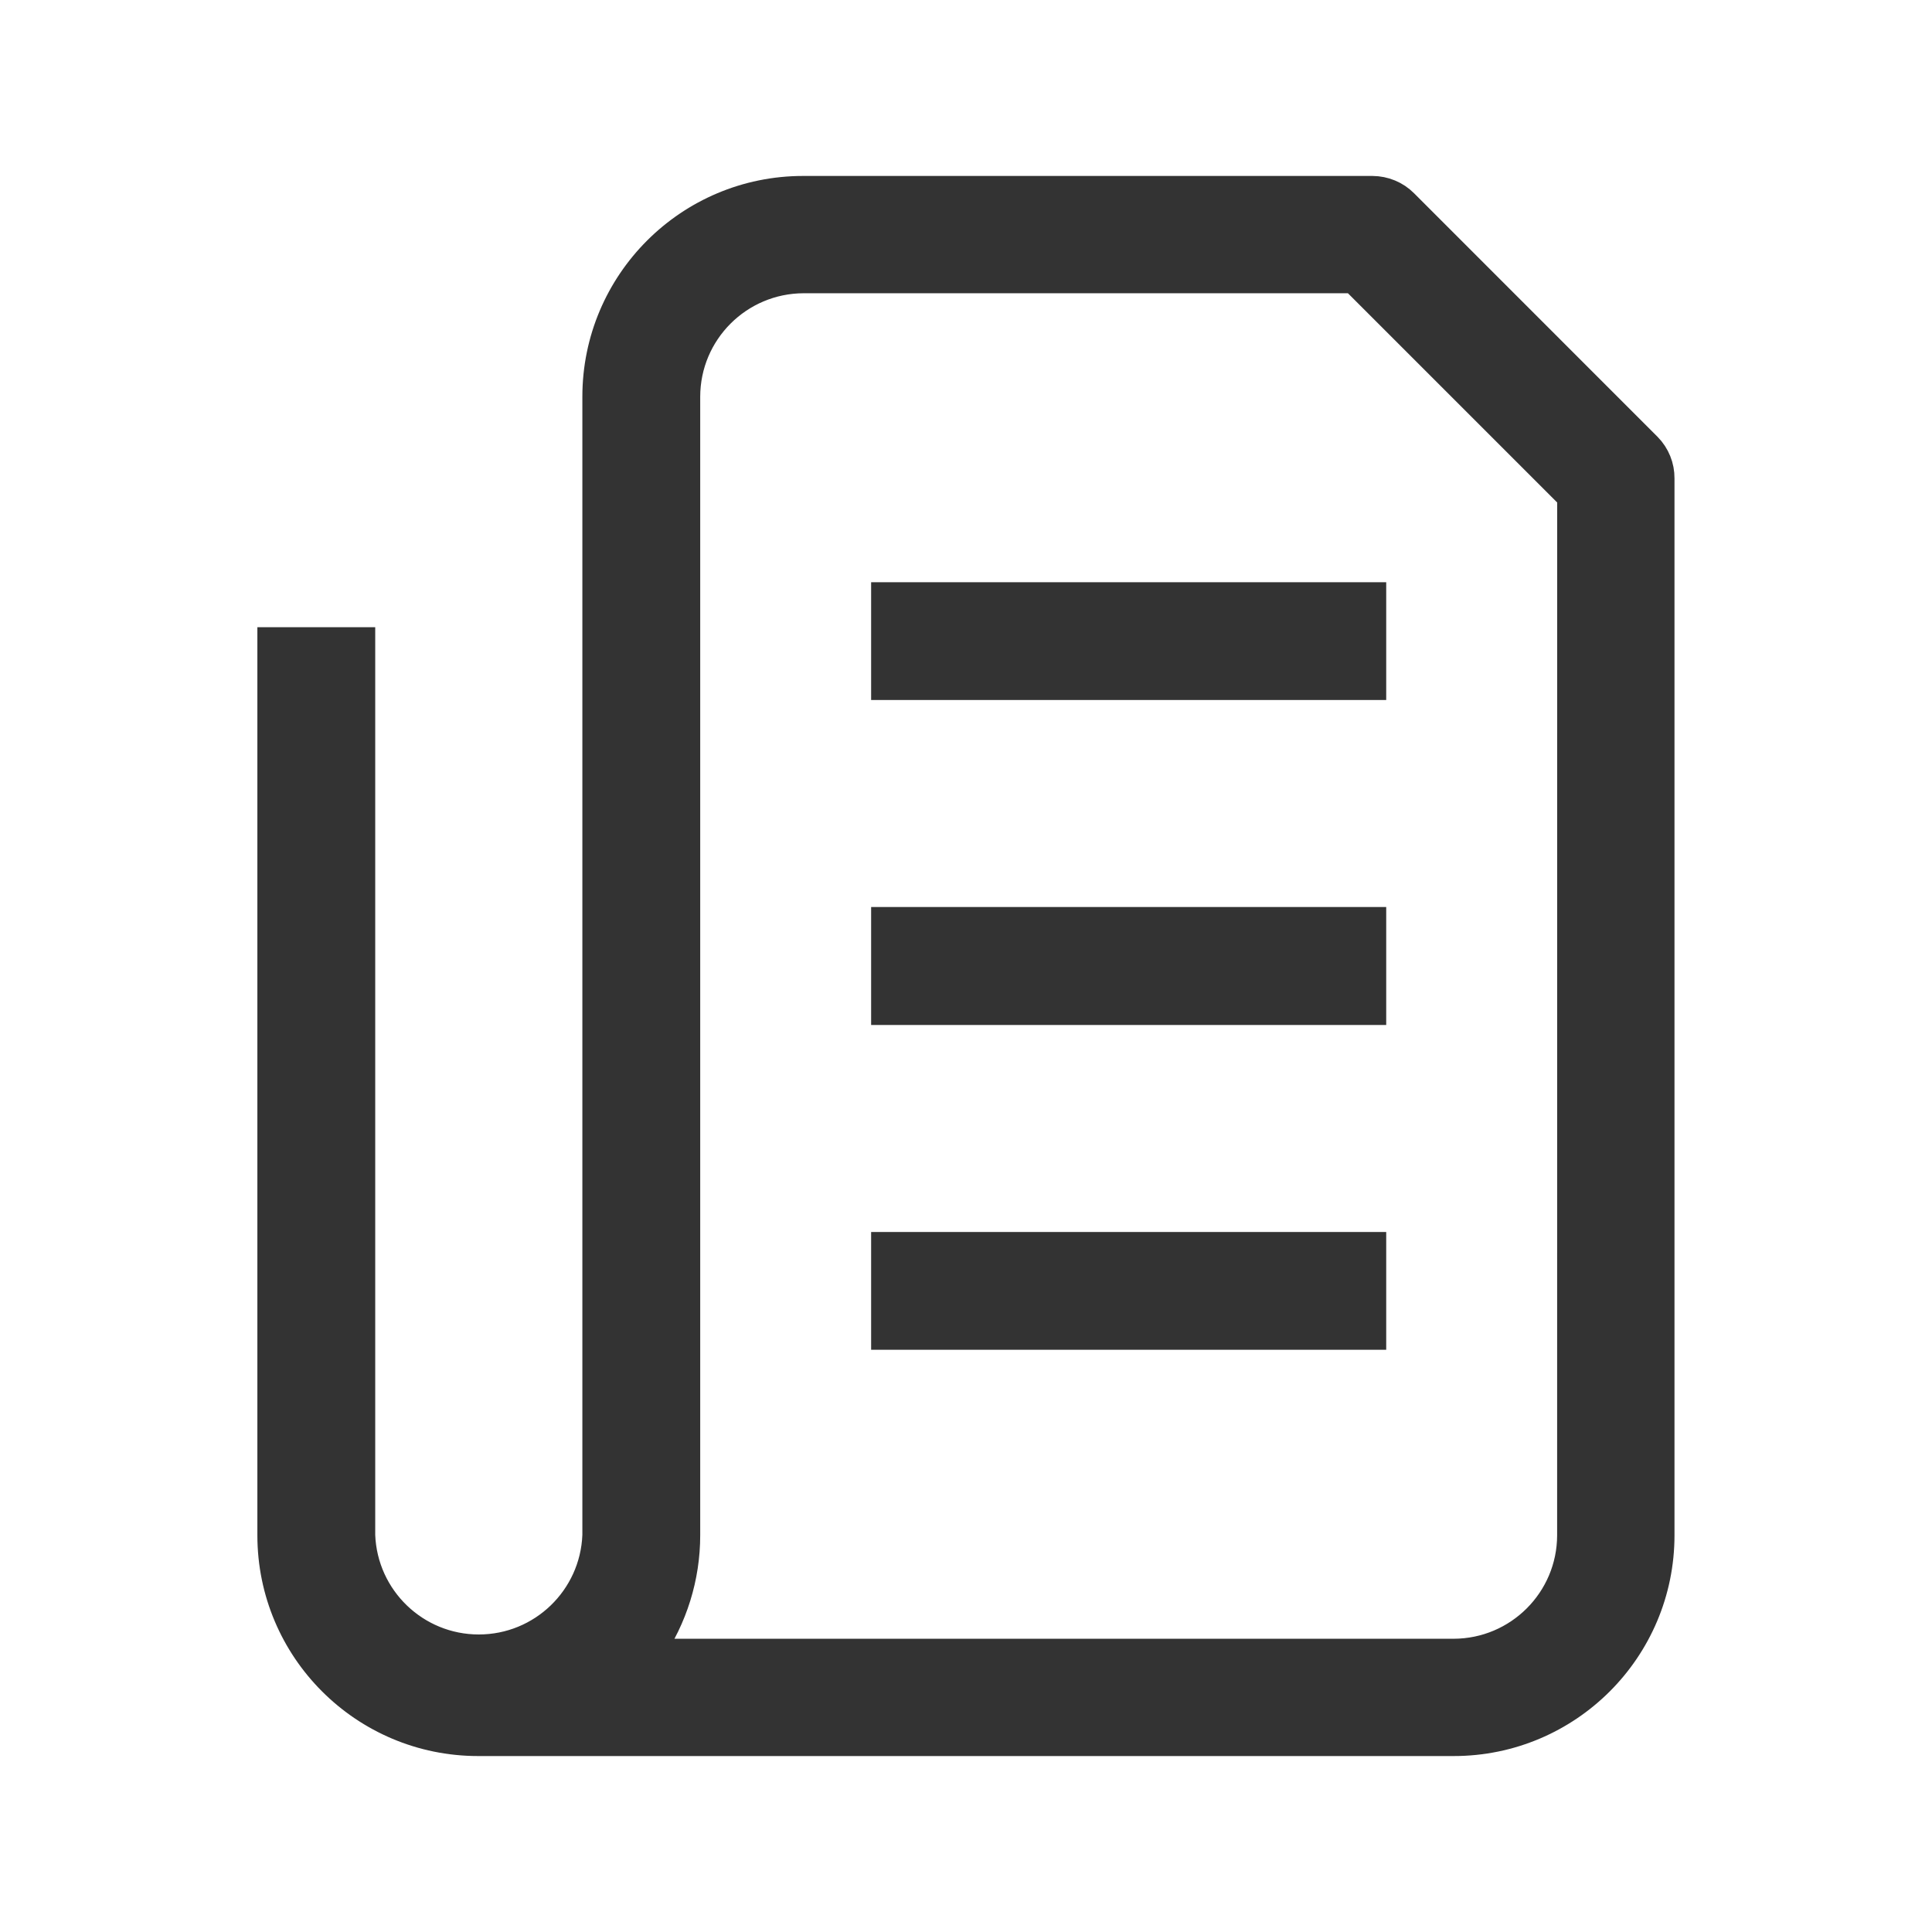 <svg width="28" height="28" viewBox="0 0 28 28" fill="none" xmlns="http://www.w3.org/2000/svg">
<path d="M12.825 19.362H19.89V18.055H12.825V19.362ZM23.882 6.473L20.352 2.942C20.23 2.819 20.063 2.751 19.89 2.75H11.64C9.983 2.75 8.64 4.093 8.64 5.75V22.25C8.605 23.164 7.854 23.888 6.939 23.888C6.024 23.888 5.273 23.164 5.238 22.25V9.29H3.93V22.25C3.93 23.907 5.273 25.25 6.93 25.25H21.068C22.724 25.25 24.068 23.907 24.068 22.25V6.934C24.07 6.763 24.003 6.596 23.882 6.473L23.882 6.473ZM22.767 22.25C22.766 23.188 22.005 23.948 21.068 23.95H9.42C9.764 23.45 9.948 22.857 9.948 22.25V5.75C9.949 4.811 10.71 4.052 11.647 4.05H19.618L22.768 7.2L22.767 22.25ZM12.825 14.655H19.89V13.345H12.825V14.655ZM12.825 9.945H19.89V8.638H12.825V9.945Z" fill="#333333" stroke="#333333" stroke-width="0.4"/>
</svg>
